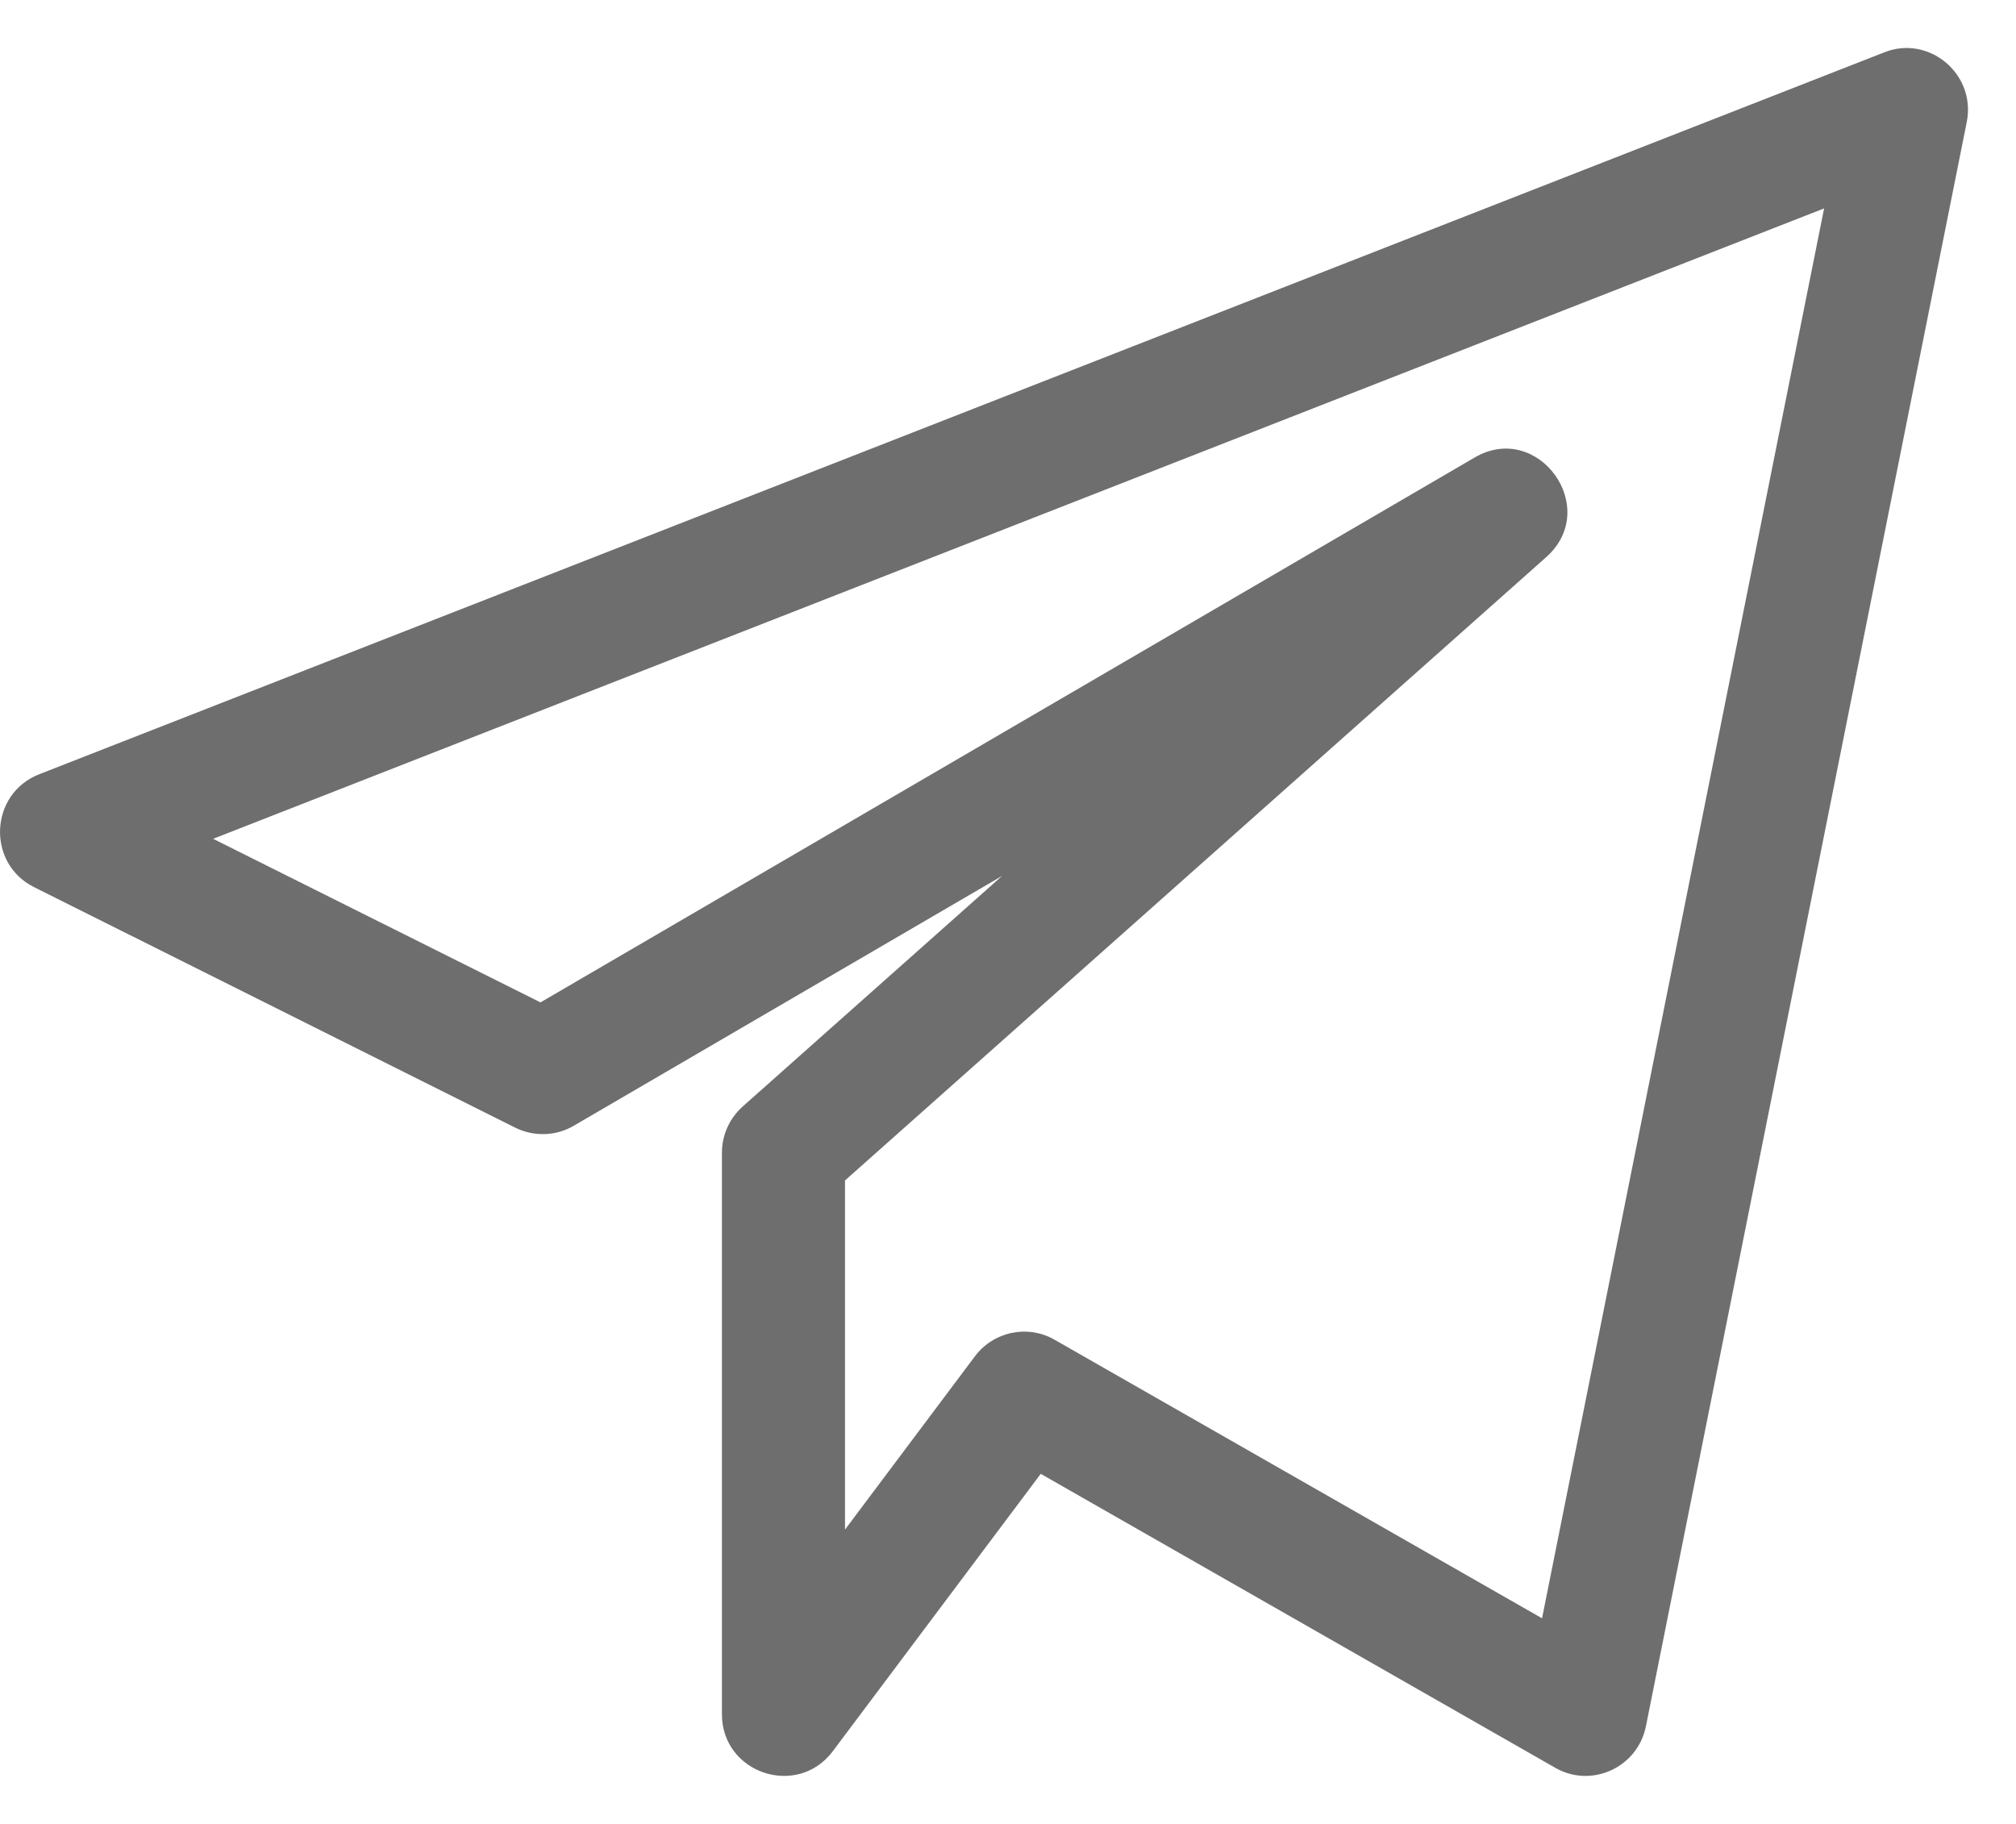 <svg width="21" height="19" viewBox="0 0 21 19" fill="none" xmlns="http://www.w3.org/2000/svg">
<path d="M0.354 9.241L5.367 11.747C5.561 11.843 5.79 11.836 5.975 11.728L10.438 9.125L7.737 11.526C7.599 11.649 7.52 11.824 7.52 12.008V17.857C7.52 18.474 8.305 18.734 8.674 18.244L10.841 15.353L16.2 18.415C16.576 18.632 17.058 18.414 17.145 17.983L20.487 1.271C20.587 0.769 20.089 0.359 19.626 0.546L0.407 8.066C-0.109 8.269 -0.142 8.993 0.354 9.241ZM19.001 2.171L16.063 16.858L10.985 13.956C10.708 13.797 10.352 13.868 10.156 14.128L8.802 15.934V12.297L16.106 5.804C16.684 5.291 16.02 4.378 15.359 4.767L5.63 10.442L2.22 8.738L19.001 2.171Z" fill="#6E6E6E"/>
</svg>
